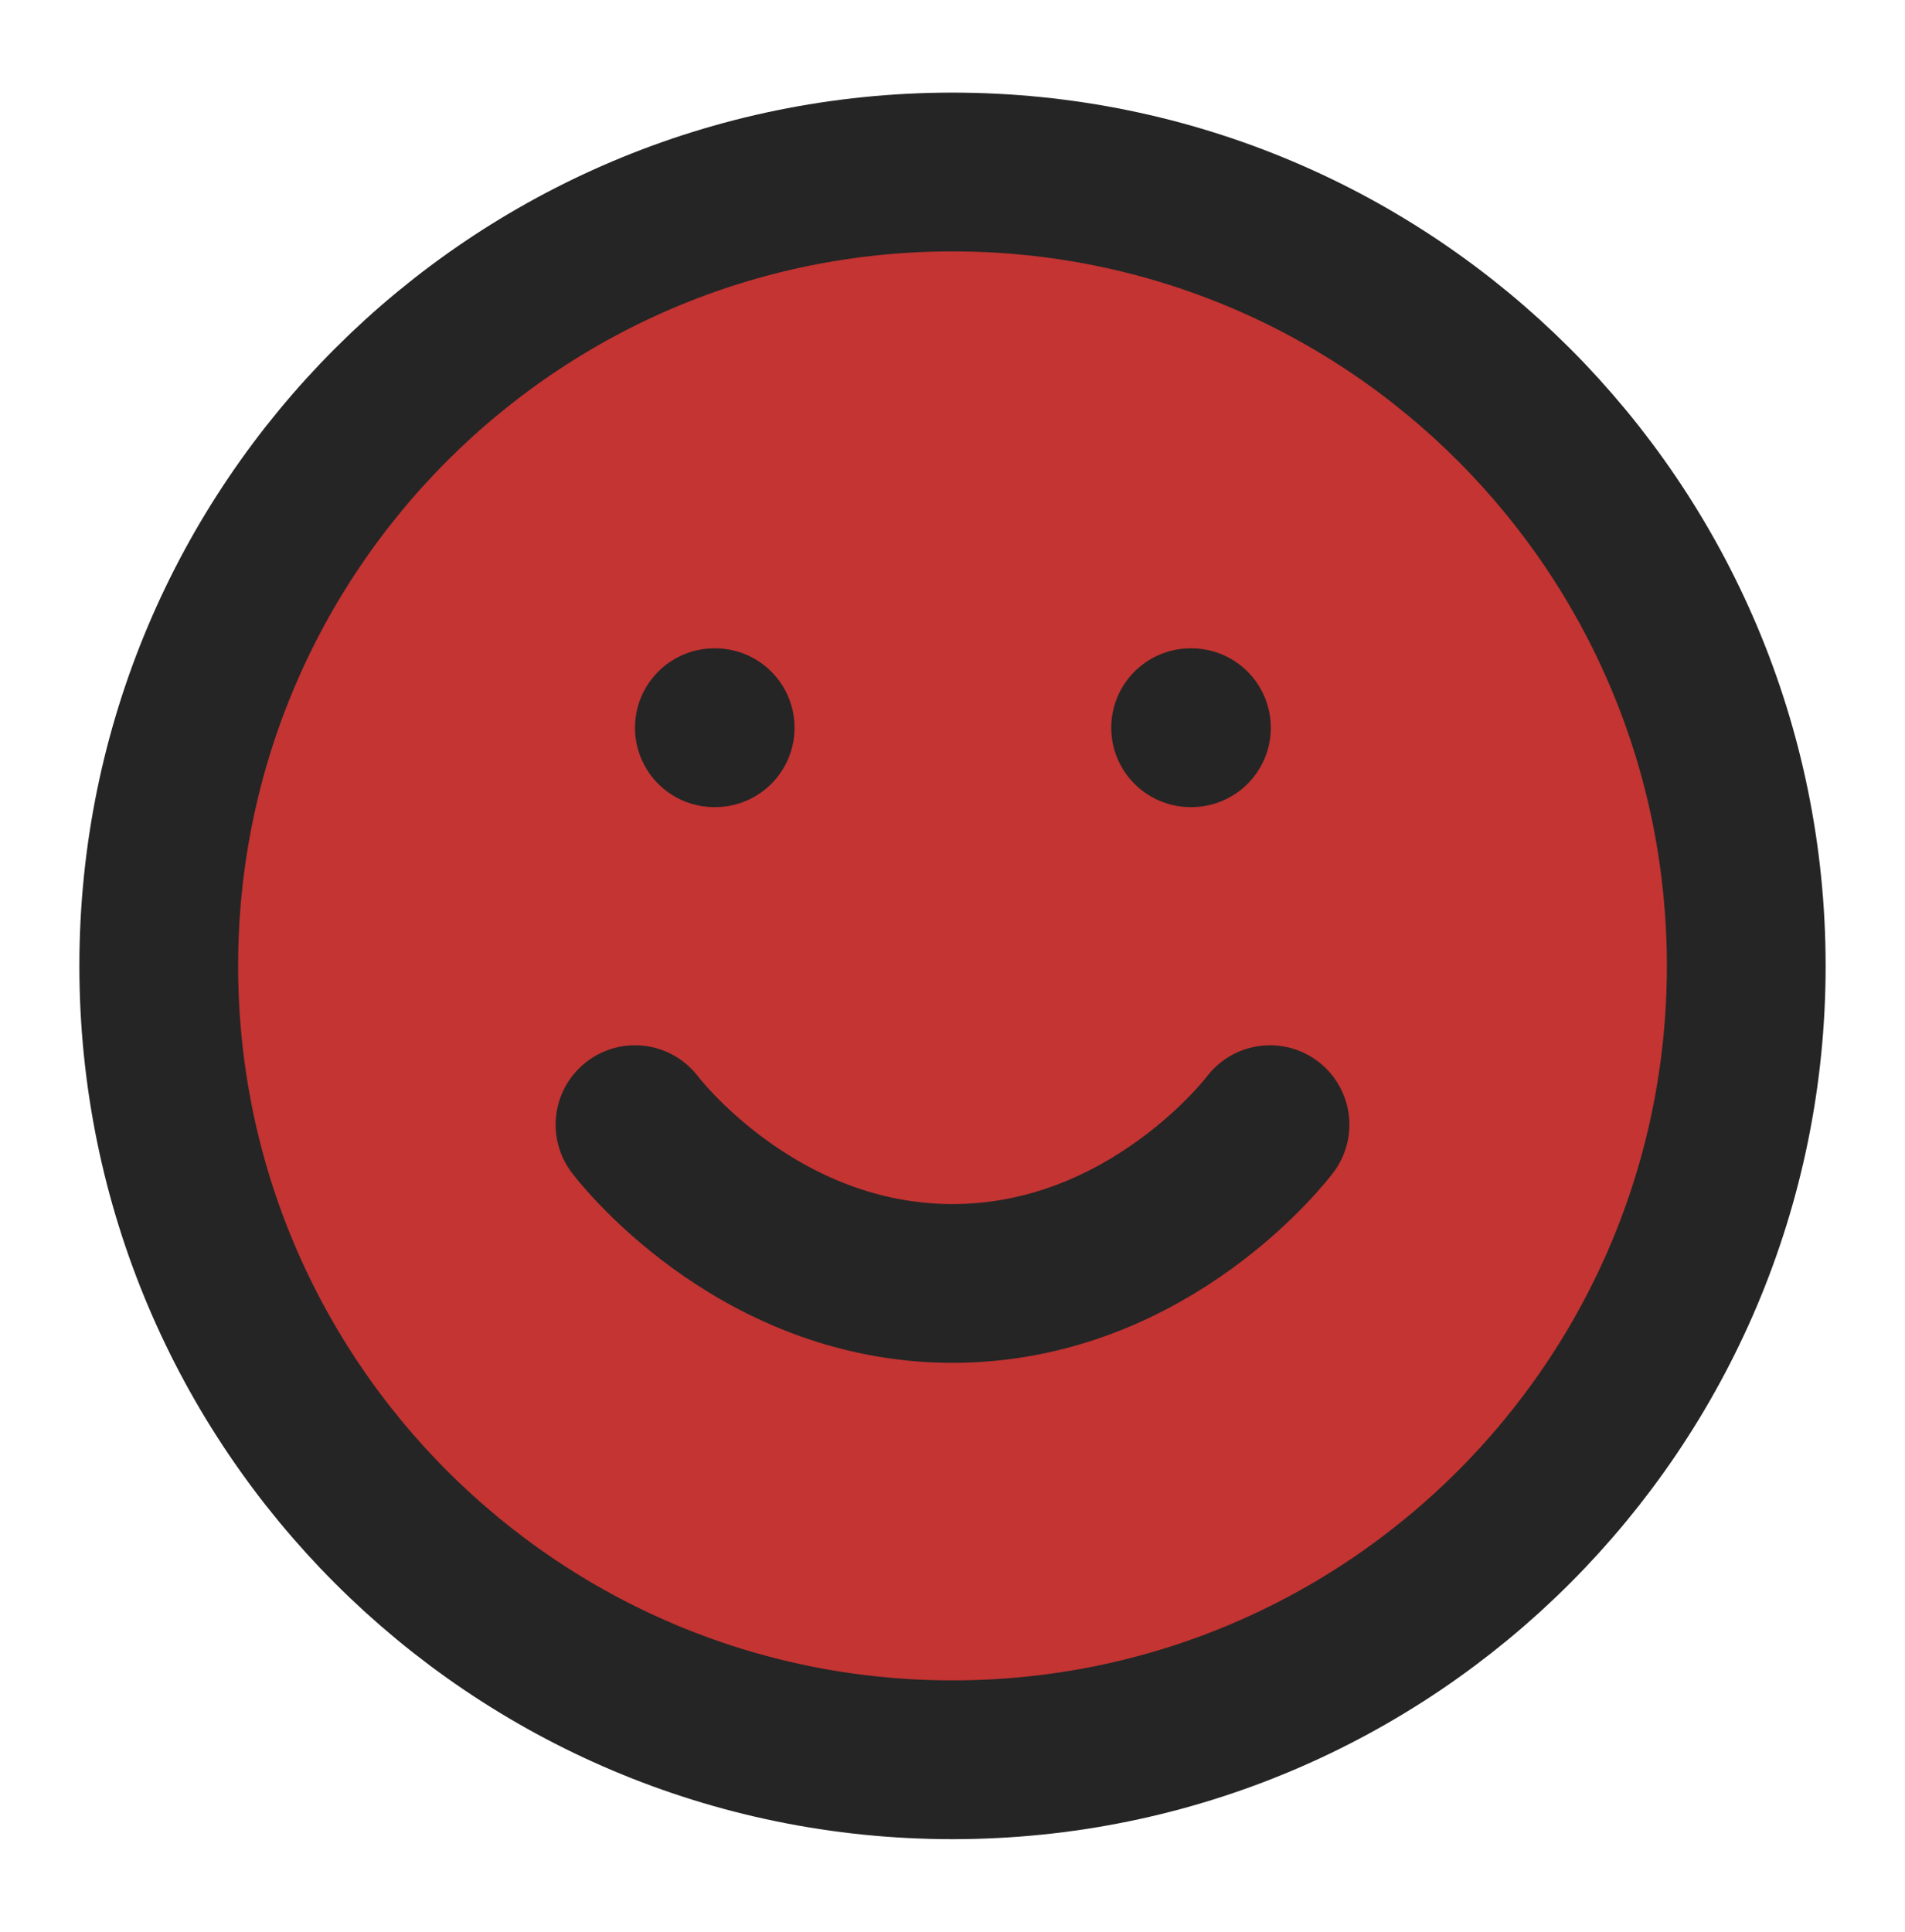 <svg width="72" height="73" viewBox="0 0 72 73" fill="none" xmlns="http://www.w3.org/2000/svg">
<path d="M36 66.5C52.569 66.5 66 53.069 66 36.5C66 19.931 52.569 6.5 36 6.5C19.431 6.5 6 19.931 6 36.5C6 53.069 19.431 66.5 36 66.5Z" fill="#C33432"/>
<path d="M24 42.5C24 42.5 28.5 48.5 36 48.5C43.5 48.5 48 42.5 48 42.5" fill="#C33432"/>
<path d="M24 42.5C24 42.5 28.5 48.5 36 48.5C43.5 48.5 48 42.5 48 42.5M27 27.5H27.03M45 27.5H45.03M66 36.5C66 53.069 52.569 66.5 36 66.5C19.431 66.5 6 53.069 6 36.5C6 19.931 19.431 6.5 36 6.5C52.569 6.5 66 19.931 66 36.5Z" stroke="#252525" stroke-width="6" stroke-linecap="round" stroke-linejoin="round"/>
</svg>
